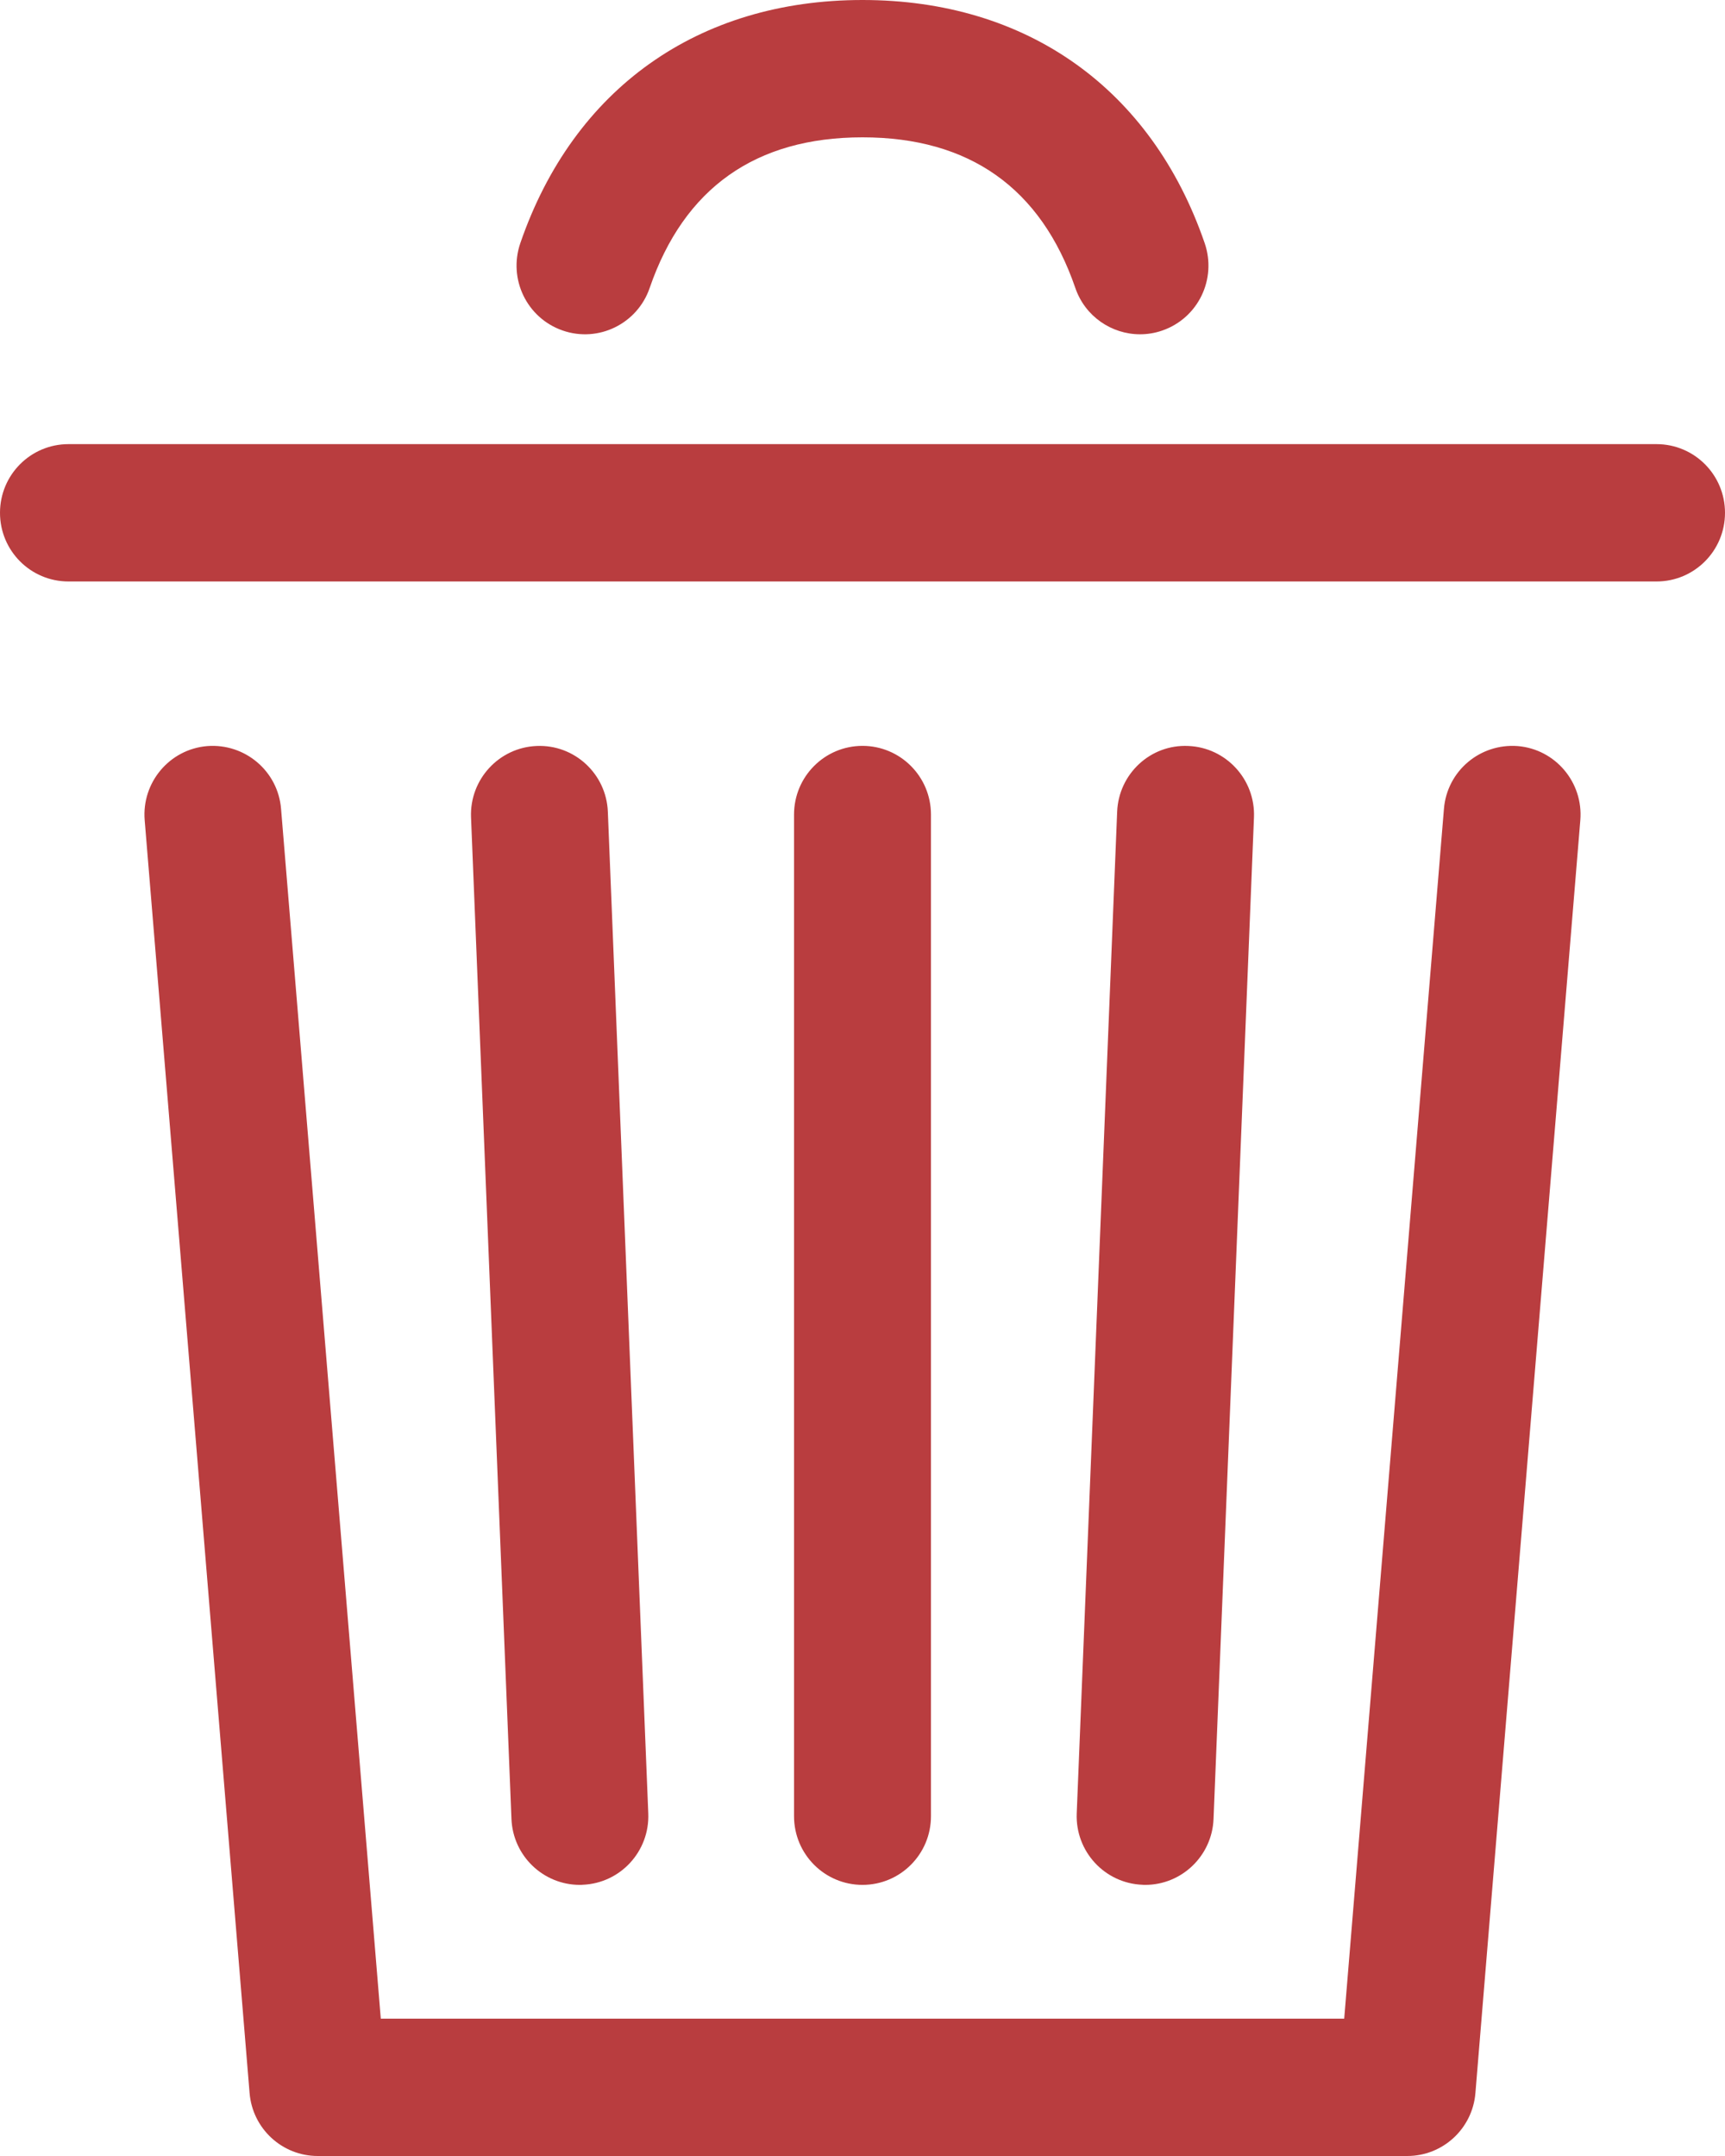 <?xml version="1.0" encoding="UTF-8"?>
<svg width="16px" height="20px" viewBox="0 0 16 20" version="1.1" xmlns="http://www.w3.org/2000/svg" xmlns:xlink="http://www.w3.org/1999/xlink">
    <!-- Generator: Sketch 46.2 (44496) - http://www.bohemiancoding.com/sketch -->
    <title>trash_can</title>
    <desc>Created with Sketch.</desc>
    <defs></defs>
    <g id="mobile" stroke="none" stroke-width="1" fill="none" fill-rule="evenodd">
        <g id="trash_can" fill="#B93D3F">
            <path d="M10.574,3.101 C10.311,3.101 10.064,2.935 9.974,2.671 C9.655,1.744 8.991,1.274 8,1.274 C7.009,1.274 6.345,1.744 6.026,2.671 C5.912,3.004 5.55,3.181 5.219,3.066 C4.887,2.951 4.712,2.589 4.826,2.256 C5.319,0.822 6.476,0 8,0 C9.524,0 10.681,0.822 11.174,2.256 C11.288,2.589 11.113,2.951 10.781,3.066 C10.712,3.09 10.643,3.101 10.574,3.101 M15.365,5.394 L0.635,5.394 C0.284,5.394 0,5.109 0,4.757 C0,4.405 0.284,4.12 0.635,4.12 L15.365,4.12 C15.716,4.12 16,4.405 16,4.757 C16,5.109 15.716,5.394 15.365,5.394 M8,17.485 C7.649,17.485 7.365,17.2 7.365,16.848 L7.365,7.556 C7.365,7.204 7.649,6.919 8,6.919 C8.351,6.919 8.635,7.204 8.635,7.556 L8.635,16.848 C8.635,17.2 8.351,17.485 8,17.485 M5.378,17.485 C5.039,17.485 4.758,17.216 4.744,16.874 L4.369,7.582 C4.355,7.231 4.628,6.934 4.978,6.92 C5.329,6.905 5.624,7.179 5.638,7.53 L6.013,16.822 C6.027,17.174 5.754,17.47 5.404,17.484 C5.395,17.485 5.387,17.485 5.378,17.485 M10.622,17.485 C10.613,17.485 10.605,17.485 10.596,17.484 C10.246,17.47 9.973,17.174 9.987,16.822 L10.362,7.53 C10.376,7.179 10.671,6.903 11.022,6.92 C11.372,6.934 11.645,7.231 11.631,7.582 L11.256,16.874 C11.242,17.216 10.961,17.485 10.622,17.485 M13.053,20 L2.947,20 C2.617,20 2.342,19.746 2.315,19.416 L1.342,7.609 C1.313,7.258 1.573,6.95 1.922,6.921 C2.272,6.894 2.579,7.153 2.607,7.504 L3.532,18.726 L12.468,18.726 L13.393,7.504 C13.421,7.153 13.727,6.894 14.078,6.921 C14.427,6.95 14.687,7.258 14.658,7.609 L13.685,19.416 C13.658,19.746 13.383,20 13.053,20" id="Fill-1"></path>
        </g>
    </g>
</svg>